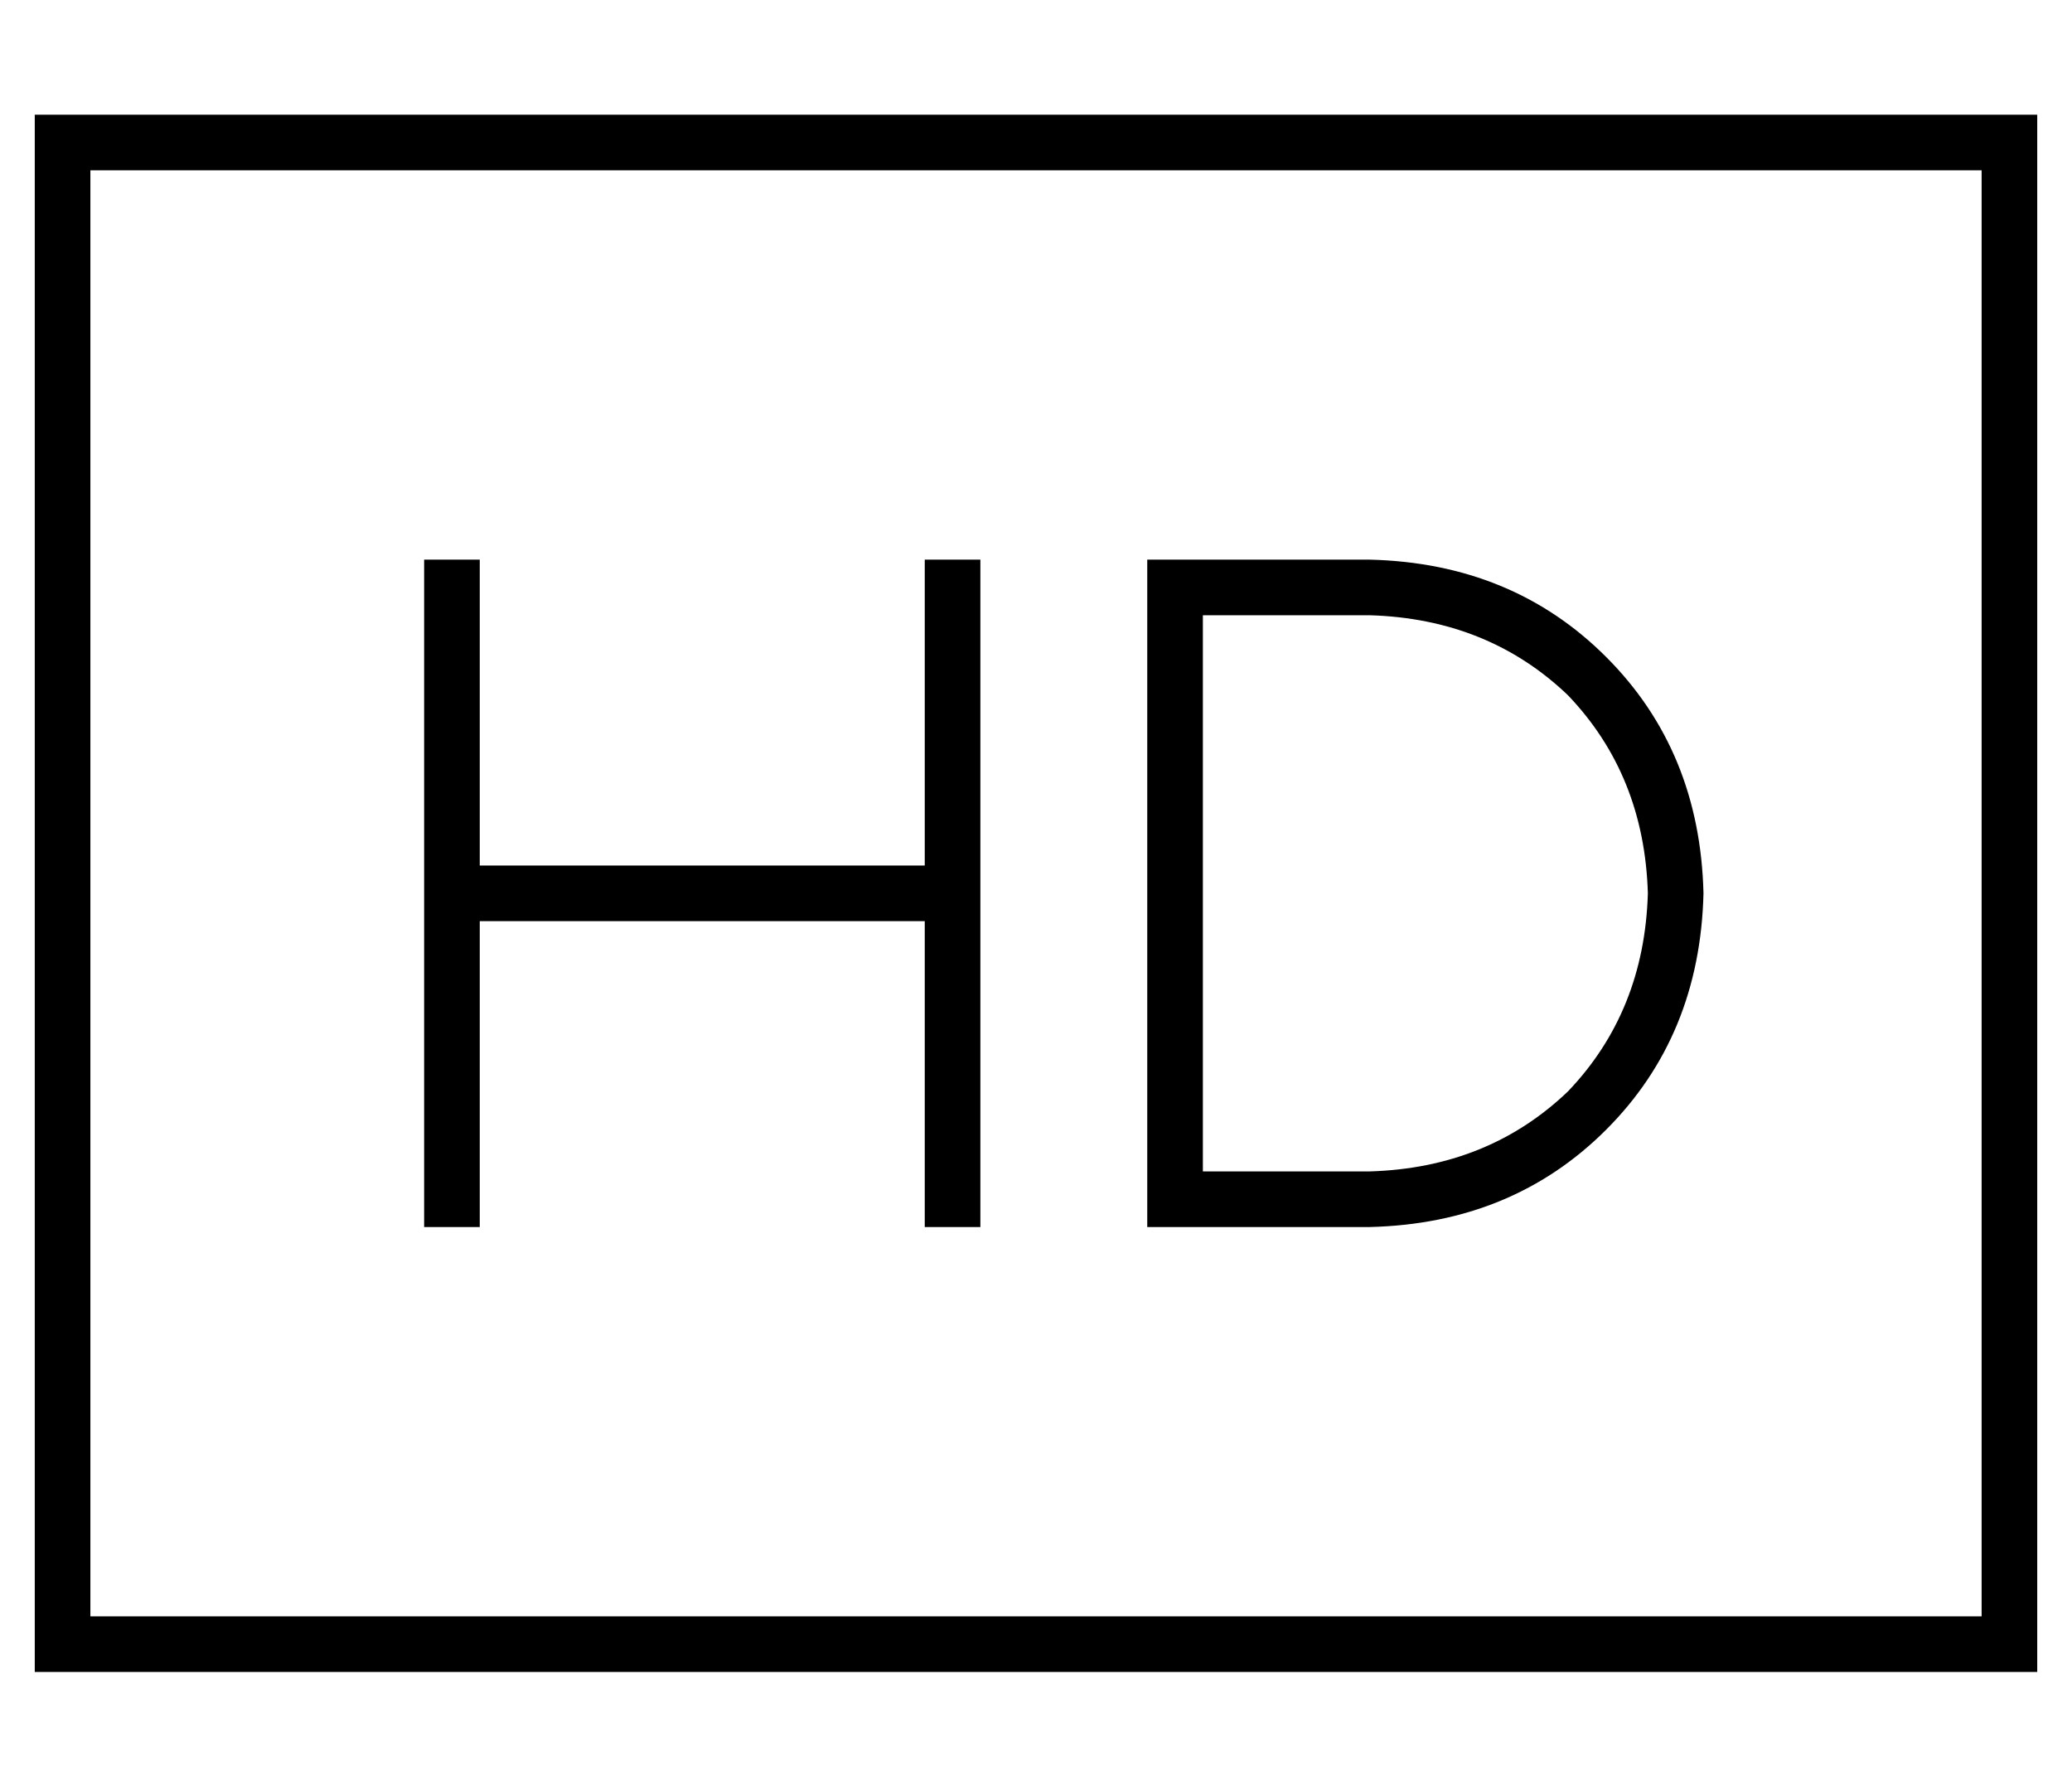 <?xml version="1.0" standalone="no"?>
<!DOCTYPE svg PUBLIC "-//W3C//DTD SVG 1.1//EN" "http://www.w3.org/Graphics/SVG/1.1/DTD/svg11.dtd" >
<svg xmlns="http://www.w3.org/2000/svg" xmlns:xlink="http://www.w3.org/1999/xlink" version="1.1" viewBox="-10 -40 596 512">
   <path fill="currentColor"
d="M560 9v416v-416v416h-544v0v-416v0h544v0zM16 -7h-16h16h-16v16v0v416v0v16v0h16h560v-16v0v-416v0v-16v0h-16h-544zM320 121v8v-8v8v176v0v8v0h8h56q41 -1 68 -28t28 -68q-1 -41 -28 -68t-68 -28h-56h-8zM384 137q34 1 57 23v0v0q22 23 23 57q-1 34 -23 57
q-23 22 -57 23h-48v0v-160v0h48v0zM128 129v-8v8v-8h-16v0v8v0v88v0v88v0v8v0h16v0v-8v0v-80v0h128v0v80v0v8v0h16v0v-8v0v-88v0v-88v0v-8v0h-16v0v8v0v80v0h-128v0v-80v0z" />
</svg>
